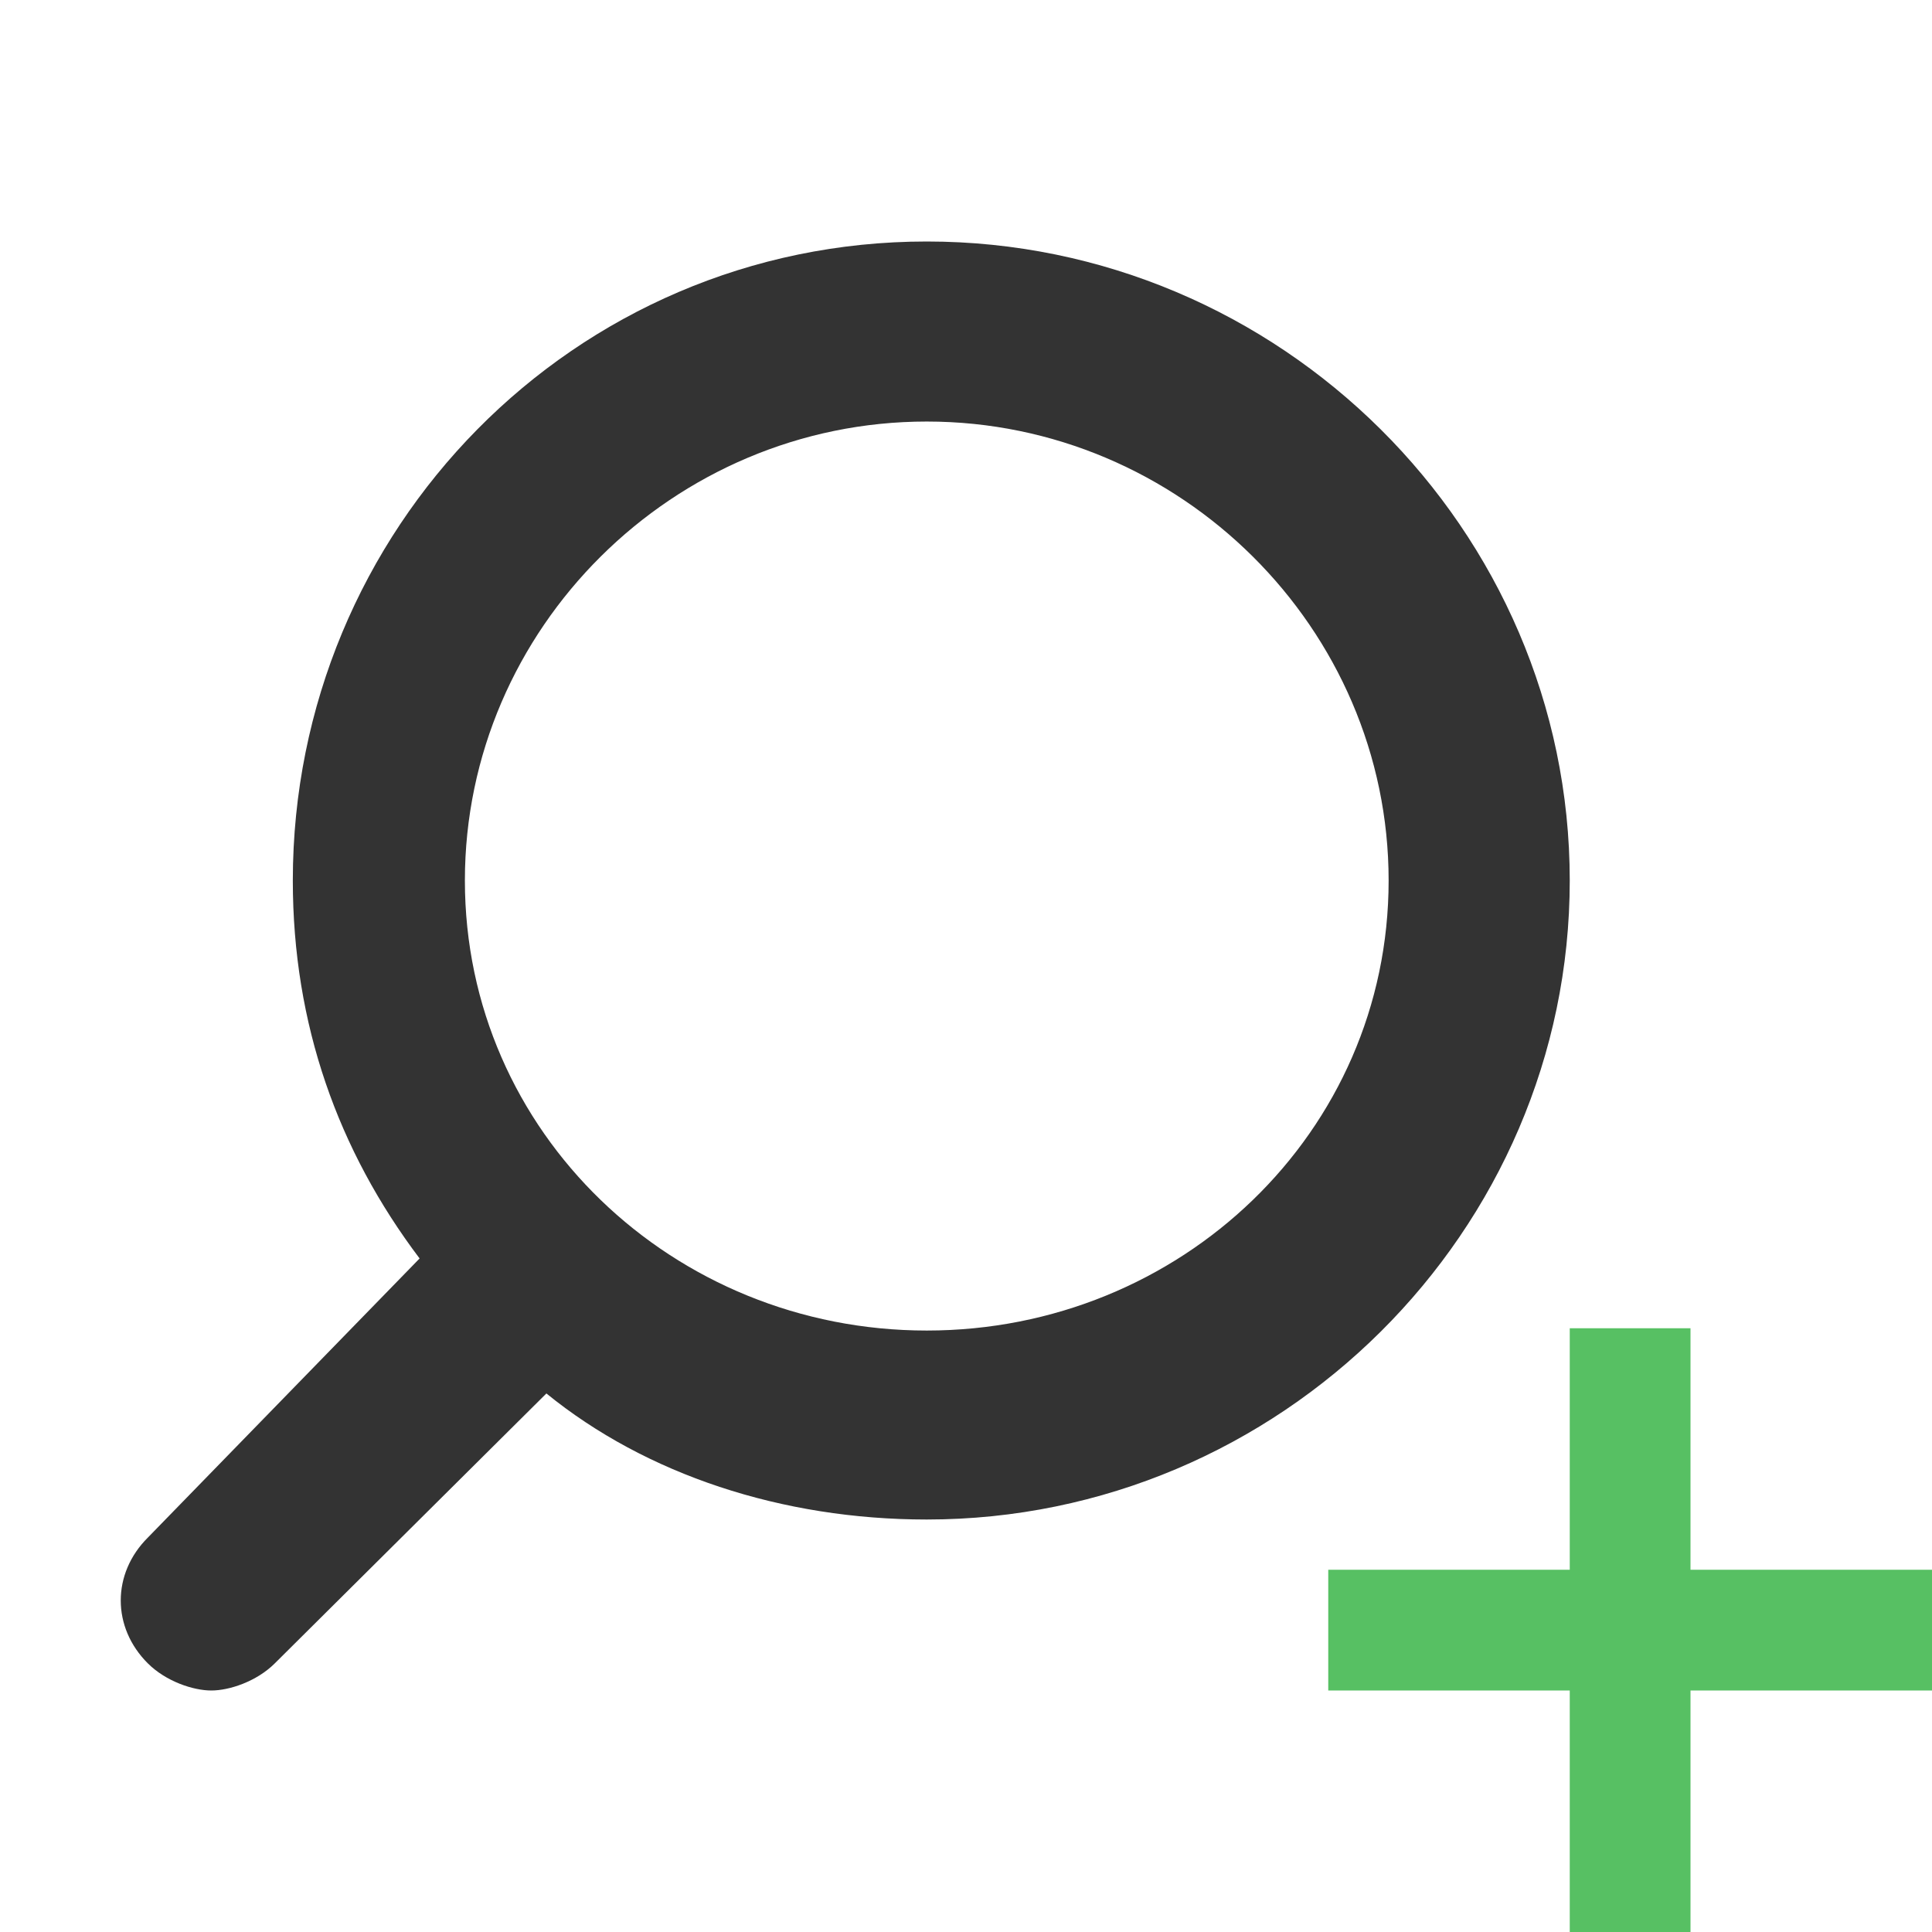 <svg width="16" height="16" viewBox="0 0 16 16" fill="none" xmlns="http://www.w3.org/2000/svg">
<path d="M3.475 10.422C2.8 9.528 2.425 8.484 2.425 7.292C2.425 4.385 4.75 2 7.675 2C10.6 2 13 4.385 13 7.292C13 10.199 10.6 12.584 7.675 12.584C6.475 12.584 5.35 12.211 4.525 11.54L2.275 13.776C2.125 13.925 1.9 14 1.75 14C1.6 14 1.375 13.925 1.225 13.776C0.925 13.478 0.925 13.031 1.225 12.733L3.475 10.422ZM7.675 11.019C9.775 11.019 11.5 9.379 11.5 7.292C11.5 5.205 9.775 3.491 7.675 3.491C5.575 3.491 3.85 5.205 3.85 7.292C3.85 9.379 5.575 11.019 7.675 11.019Z" fill="#333333"/>
<path d="M14 11V16H13V11H14Z" fill="#57C063"/>
<path d="M16 14L11 14V13L16 13L16 14Z" fill="#57C063"/>
</svg>
